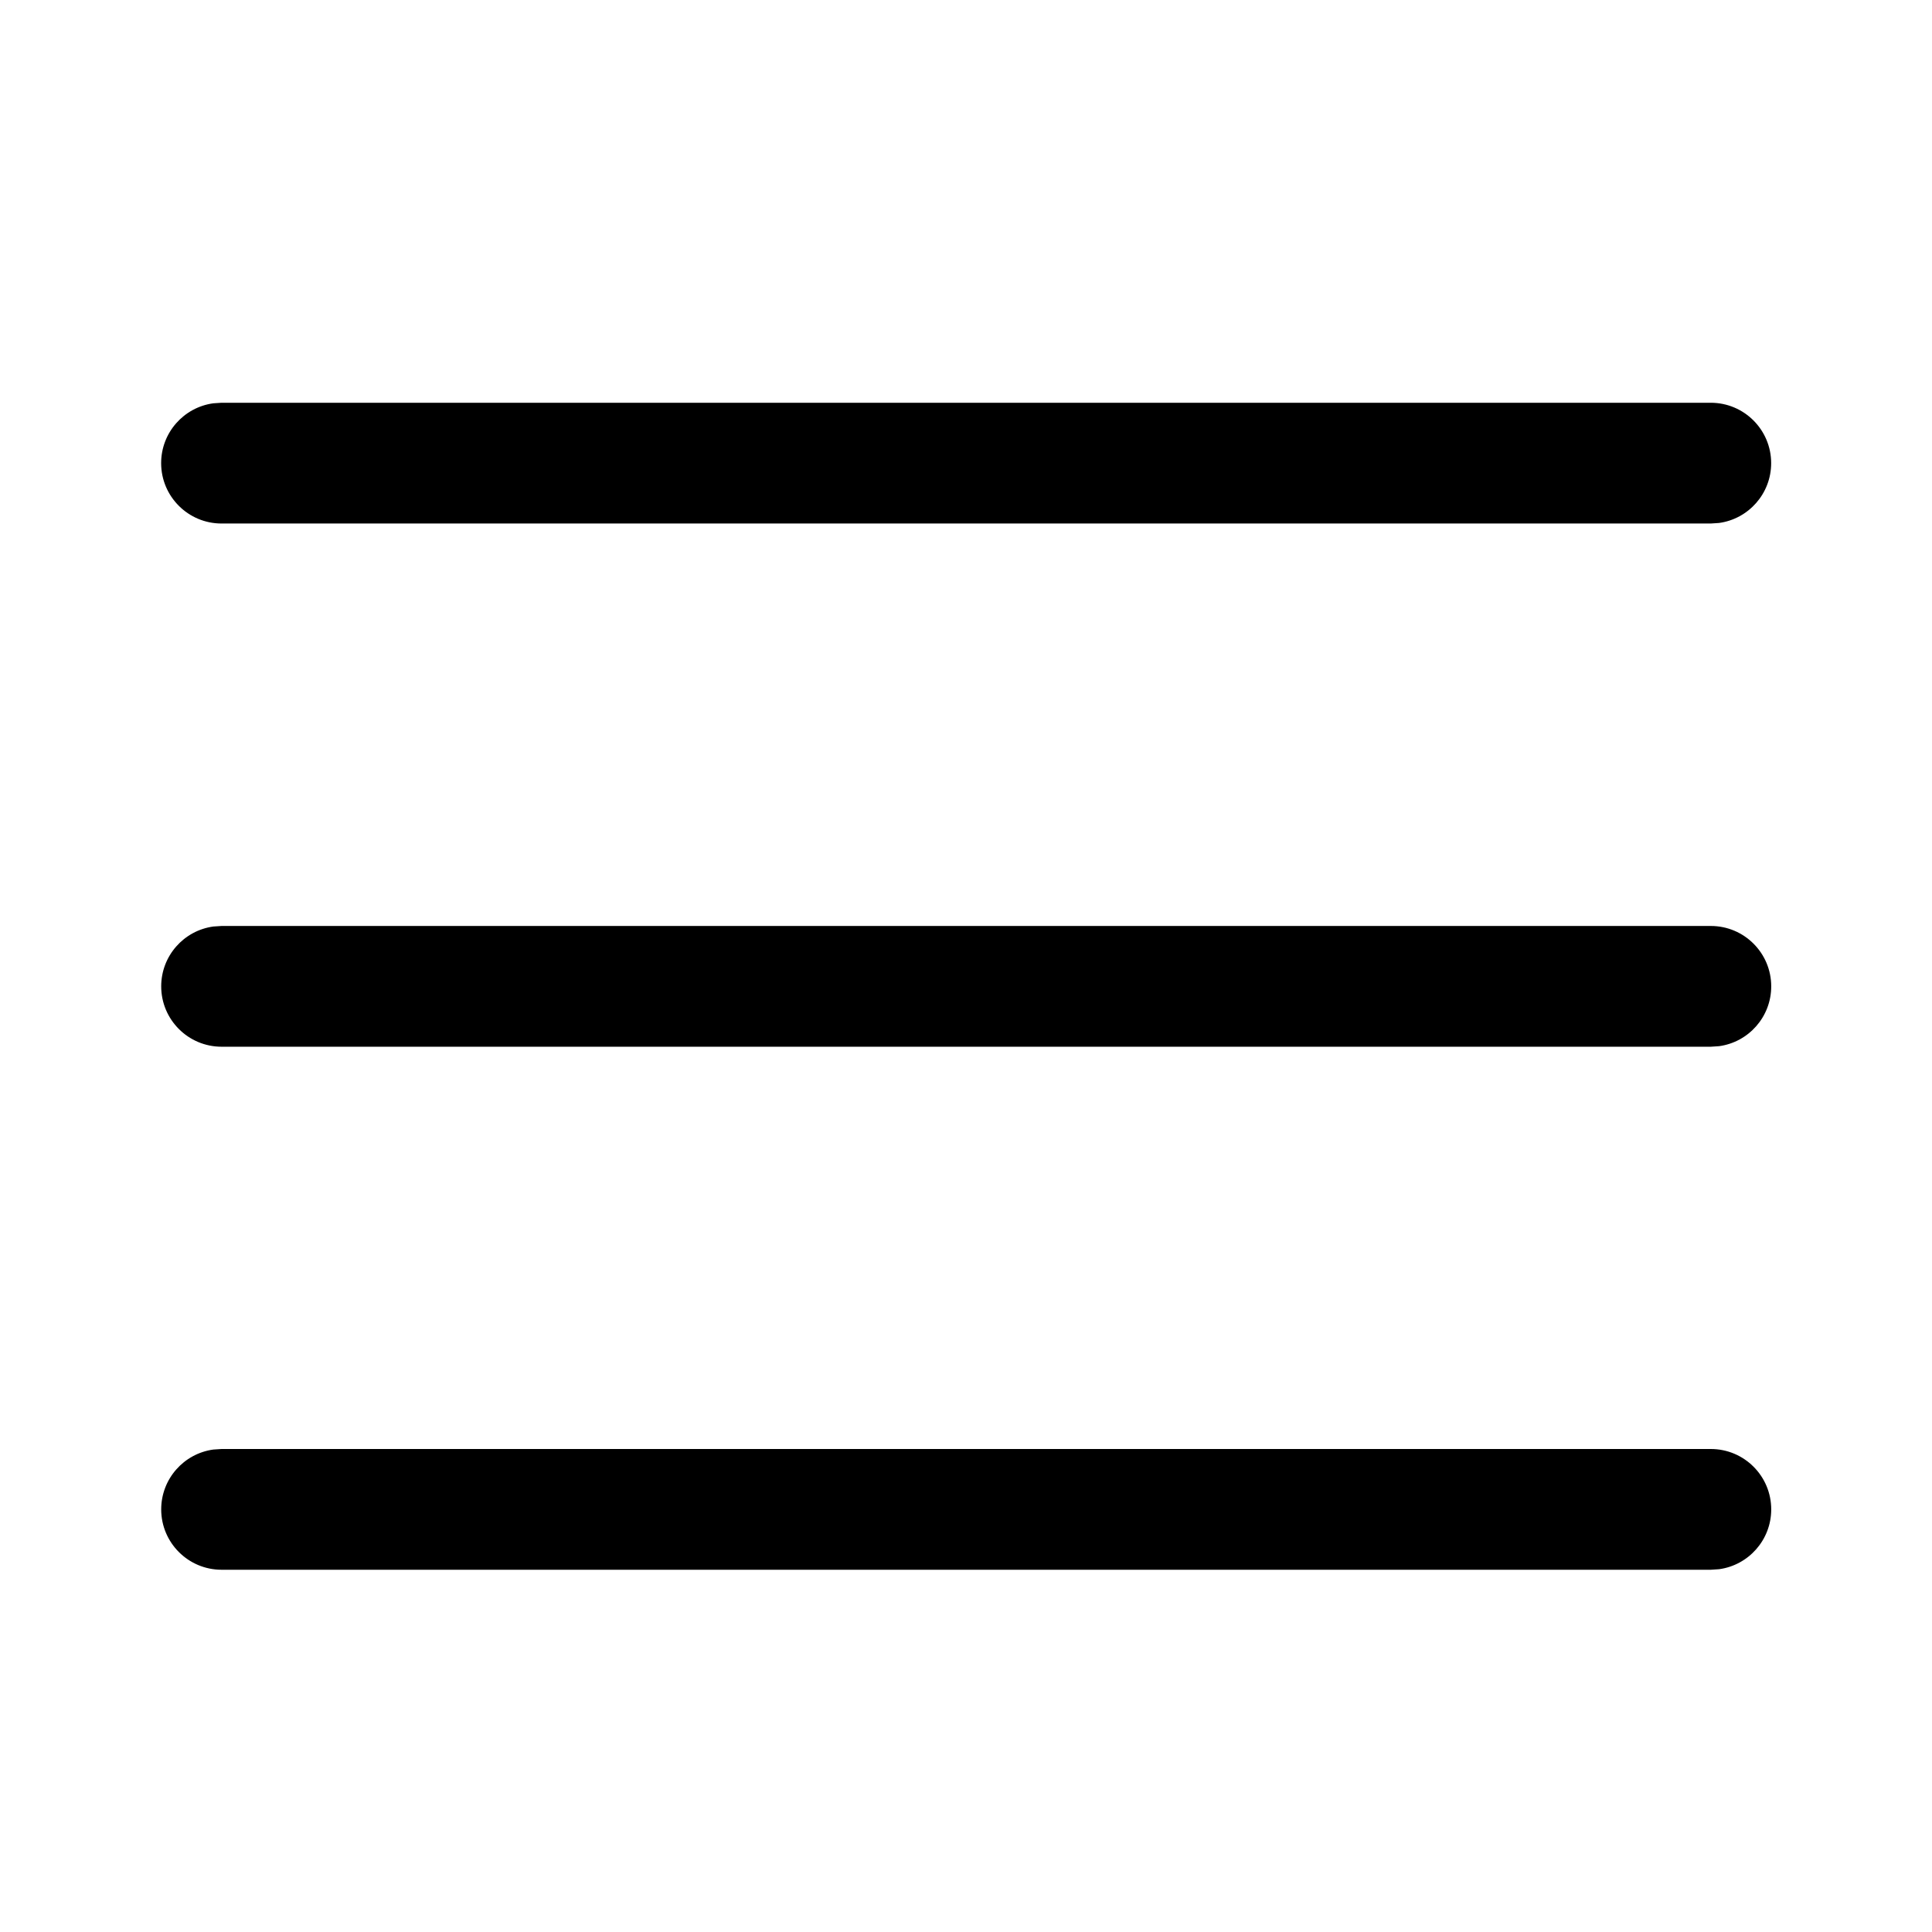 <!-- Generated by IcoMoon.io -->
<svg version="1.1" xmlns="http://www.w3.org/2000/svg" width="32" height="32" viewBox="0 0 32 32">
<title>navigation</title>
<path d="M3.67 24h24.667c0.552 0 1 0.448 1 1 0 0.506-0.376 0.925-0.864 0.991l-0.136 0.009h-24.667c-0.552 0-1-0.448-1-1 0-0.506 0.376-0.925 0.864-0.991l0.136-0.009zM3.67 15.337h24.667c0.552 0 1 0.448 1 1 0 0.506-0.376 0.925-0.864 0.991l-0.136 0.009h-24.667c-0.552 0-1-0.448-1-1 0-0.506 0.376-0.925 0.864-0.991l0.136-0.009zM3.669 6.671h24.667c0.552 0 1 0.448 1 1 0 0.506-0.376 0.925-0.864 0.991l-0.136 0.009h-24.667c-0.552 0-1-0.448-1-1 0-0.506 0.376-0.925 0.864-0.991l0.136-0.009z"></path>
</svg>
